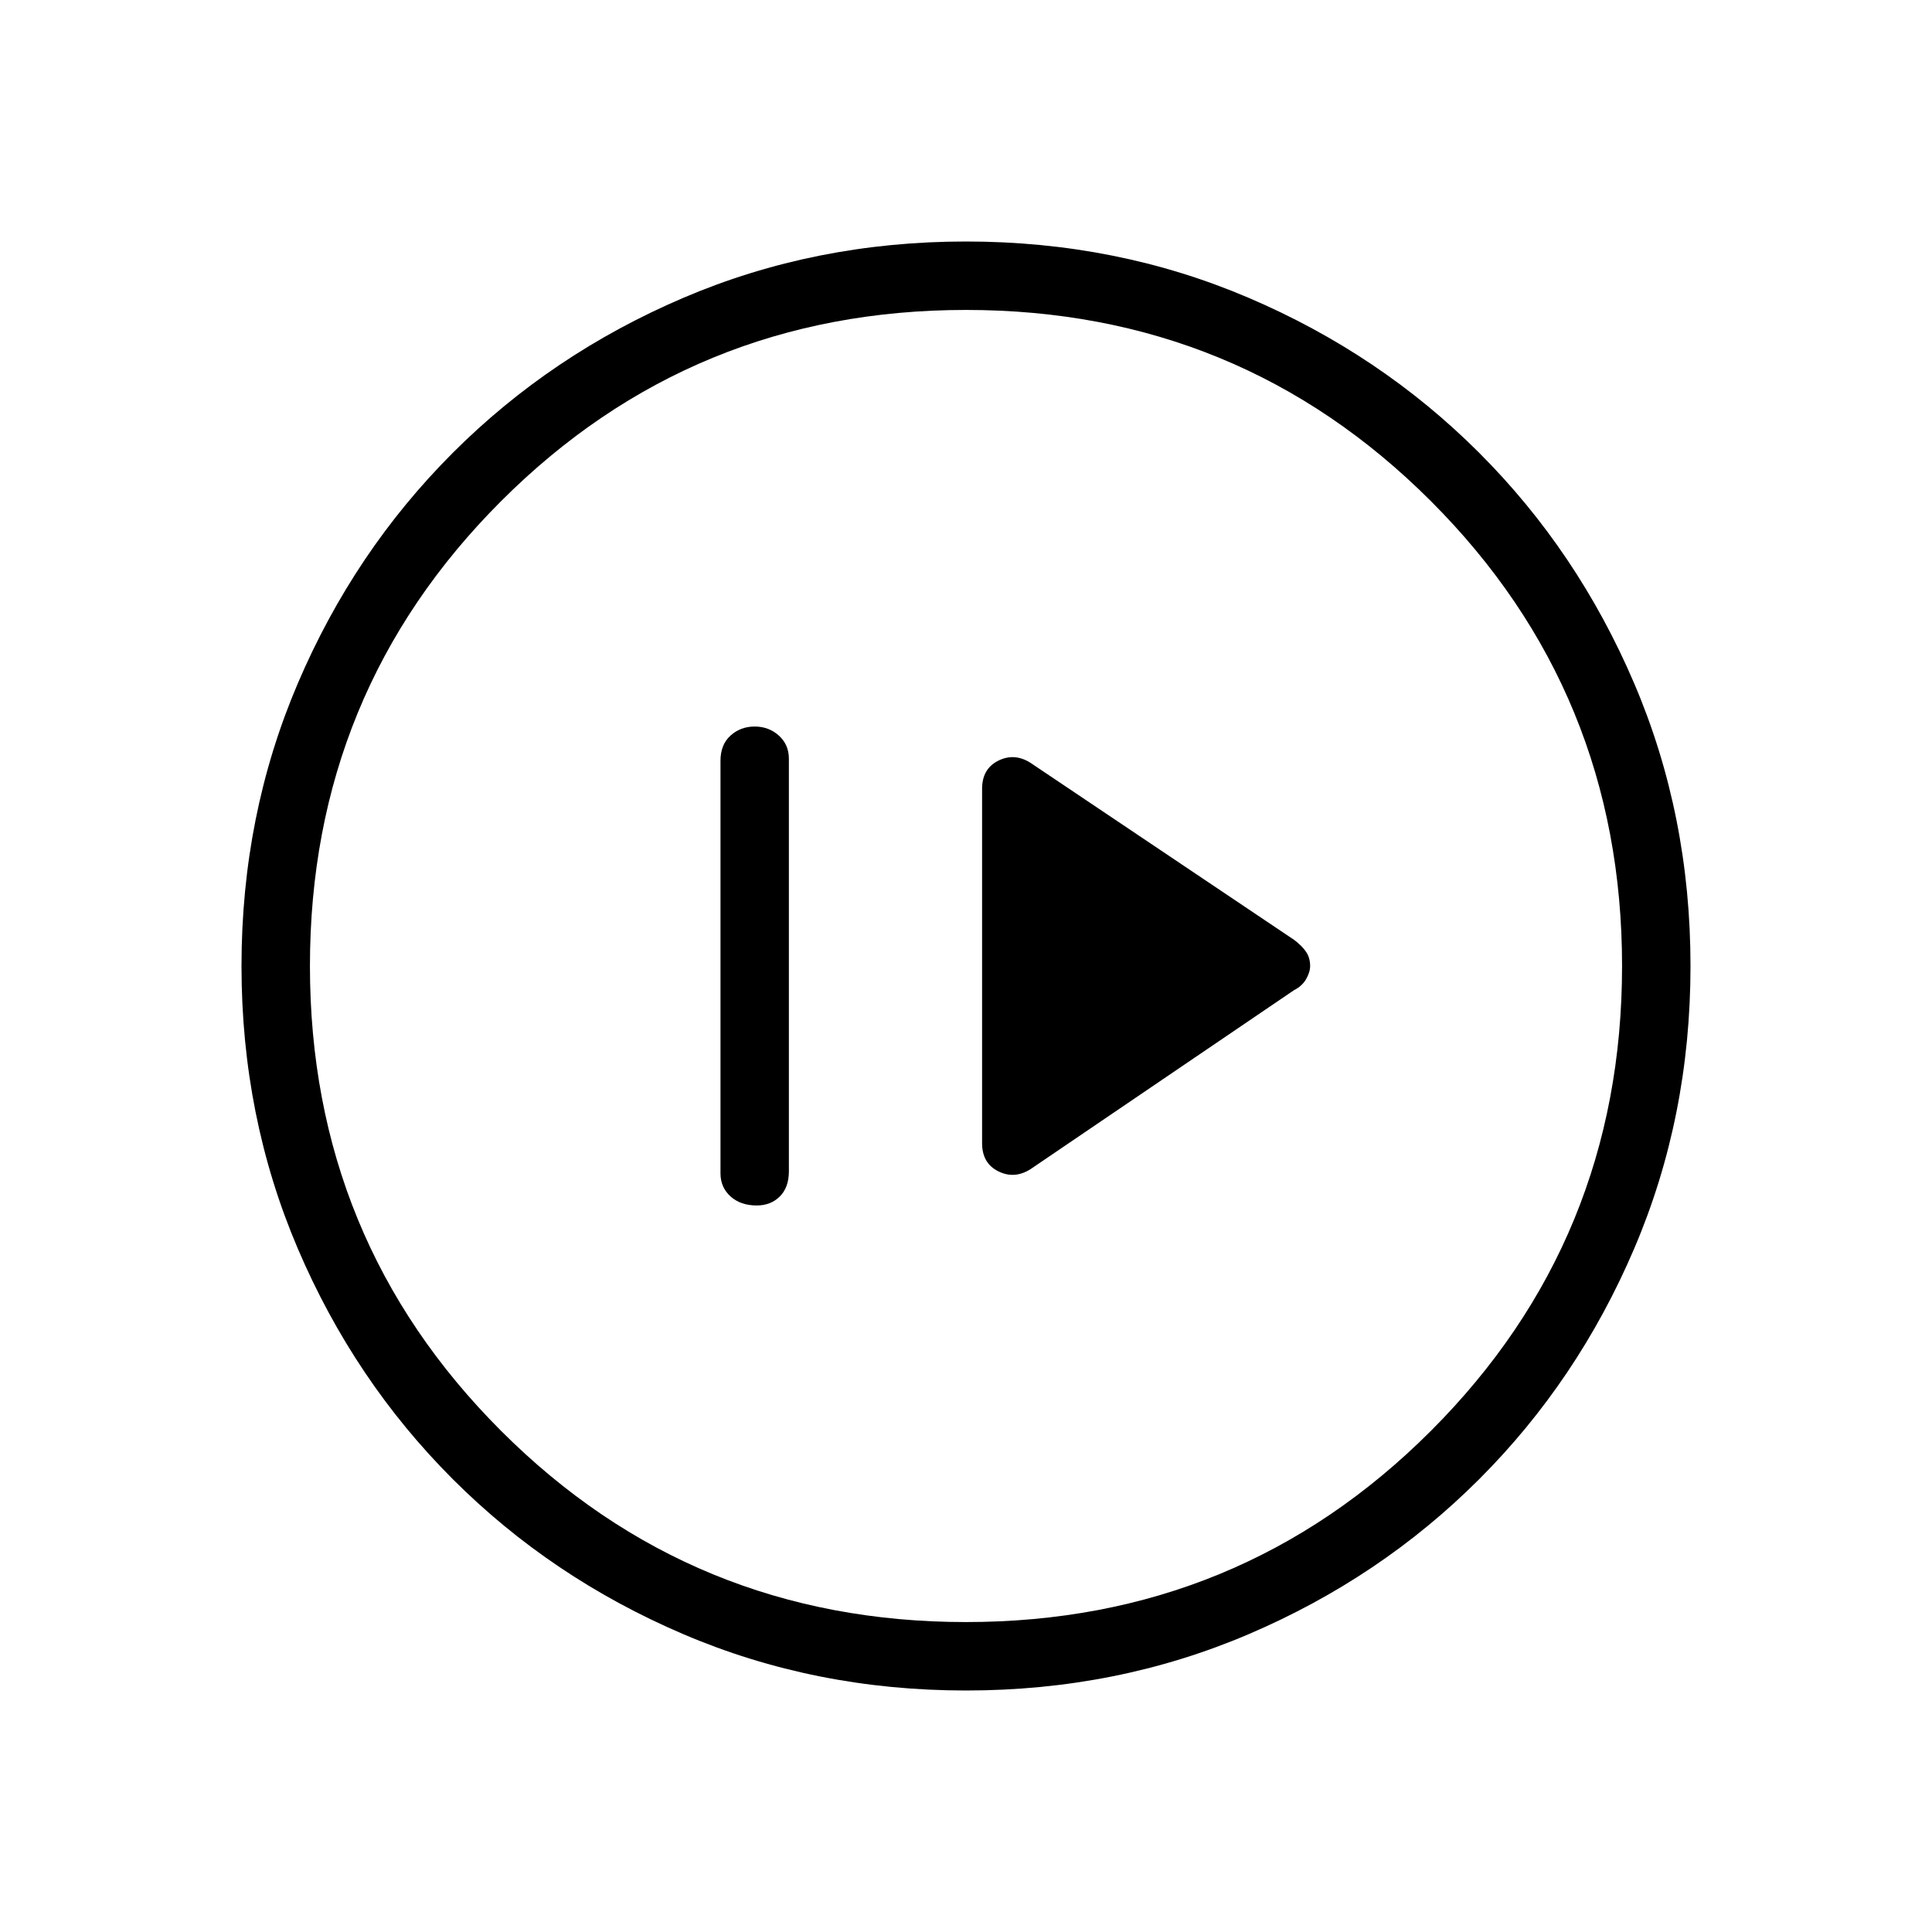 <svg xmlns="http://www.w3.org/2000/svg" height="40" width="40"><path d="m21.333 24.208 5.459-3.708q.166-.083.25-.229.083-.146.083-.271 0-.167-.083-.292-.084-.125-.25-.25l-5.459-3.666q-.333-.209-.666-.042-.334.167-.334.583v7.334q0 .416.334.583.333.167.666-.042Zm-5.666.75q.291 0 .479-.187.187-.188.187-.521v-8.542q0-.291-.208-.479-.208-.187-.5-.187-.292 0-.5.187-.208.188-.208.521v8.542q0 .291.208.479.208.187.542.187ZM20 35q-3.125 0-5.854-1.167-2.729-1.166-4.771-3.208-2.042-2.042-3.208-4.771Q5 23.125 5 20t1.167-5.854q1.166-2.729 3.208-4.771 2.042-2.042 4.771-3.208Q16.875 5 20 5t5.854 1.167q2.729 1.166 4.771 3.208 2.042 2.042 3.208 4.771Q35 16.875 35 20t-1.167 5.854q-1.166 2.729-3.208 4.771-2.042 2.042-4.771 3.208Q23.125 35 20 35Zm0-1.417q5.667 0 9.625-3.958T33.583 20q0-5.667-3.958-9.625T20 6.417q-5.667 0-9.625 3.958T6.417 20q0 5.667 3.958 9.625T20 33.583ZM20 20Z"/></svg>